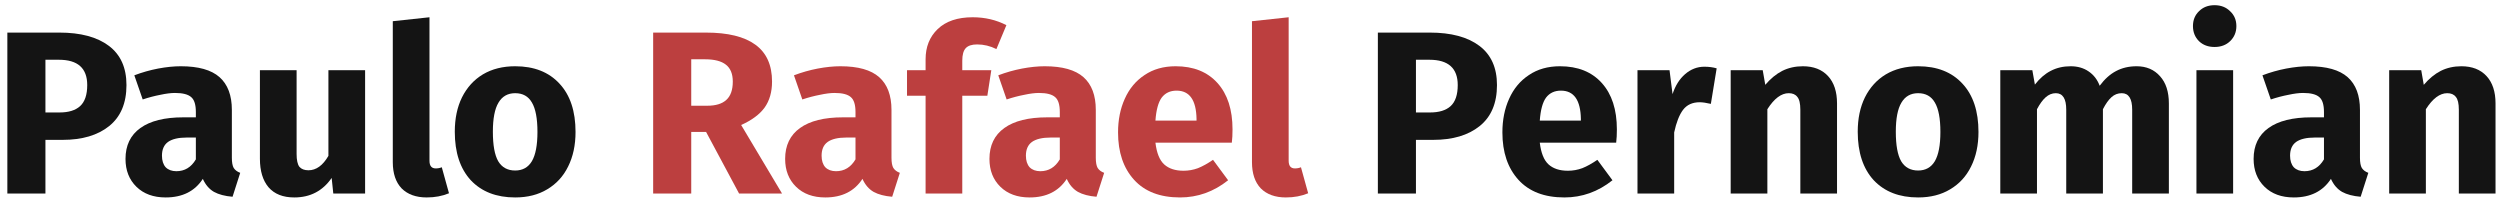 <svg width="323" height="26" viewBox="0 0 323 26" fill="none" xmlns="http://www.w3.org/2000/svg">
<path d="M7.67 4.21C10.41 4.21 12.54 4.78 14.06 5.92C15.58 7.06 16.34 8.75 16.34 10.99C16.34 13.33 15.59 15.1 14.09 16.3C12.61 17.48 10.62 18.07 8.12 18.07H5.87V25H0.95V4.21H7.67ZM7.7 14.53C8.86 14.53 9.74 14.26 10.34 13.72C10.96 13.16 11.27 12.25 11.27 10.99C11.27 8.81 10.05 7.72 7.61 7.72H5.87V14.53H7.7Z" fill="#141414"/>
<path d="M29.956 20.38C29.956 20.98 30.035 21.42 30.195 21.7C30.375 21.98 30.655 22.19 31.035 22.33L30.046 25.42C29.066 25.34 28.265 25.13 27.645 24.79C27.026 24.43 26.546 23.87 26.206 23.11C25.166 24.71 23.566 25.51 21.405 25.51C19.826 25.51 18.566 25.05 17.625 24.13C16.686 23.21 16.215 22.01 16.215 20.53C16.215 18.79 16.855 17.46 18.136 16.54C19.416 15.62 21.265 15.16 23.686 15.16H25.305V14.47C25.305 13.53 25.105 12.89 24.706 12.55C24.305 12.19 23.605 12.01 22.605 12.01C22.085 12.01 21.456 12.09 20.715 12.25C19.976 12.39 19.215 12.59 18.436 12.85L17.355 9.73C18.355 9.35 19.375 9.06 20.416 8.86C21.476 8.66 22.456 8.56 23.355 8.56C25.636 8.56 27.305 9.03 28.366 9.97C29.425 10.91 29.956 12.32 29.956 14.2V20.38ZM22.785 22.12C23.866 22.12 24.706 21.61 25.305 20.59V17.77H24.136C23.055 17.77 22.245 17.96 21.706 18.34C21.186 18.72 20.925 19.31 20.925 20.11C20.925 20.75 21.085 21.25 21.405 21.61C21.745 21.95 22.206 22.12 22.785 22.12Z" fill="#141414"/>
<path d="M47.171 25H43.061L42.851 22.99C41.691 24.67 40.081 25.51 38.021 25.51C36.561 25.51 35.451 25.07 34.691 24.19C33.951 23.31 33.581 22.08 33.581 20.5V9.07H38.321V19.9C38.321 20.68 38.441 21.23 38.681 21.55C38.941 21.85 39.331 22 39.851 22C40.851 22 41.711 21.38 42.431 20.14V9.07H47.171V25Z" fill="#141414"/>
<path d="M55.129 25.51C53.749 25.51 52.669 25.12 51.889 24.34C51.129 23.54 50.749 22.41 50.749 20.95V2.74L55.489 2.23V20.77C55.489 21.43 55.759 21.76 56.299 21.76C56.579 21.76 56.839 21.71 57.079 21.61L58.009 24.97C57.149 25.33 56.189 25.51 55.129 25.51Z" fill="#141414"/>
<path d="M66.559 8.56C68.999 8.56 70.909 9.31 72.289 10.81C73.669 12.29 74.359 14.37 74.359 17.05C74.359 18.75 74.039 20.24 73.399 21.52C72.779 22.78 71.879 23.76 70.699 24.46C69.539 25.16 68.159 25.51 66.559 25.51C64.139 25.51 62.229 24.77 60.829 23.29C59.449 21.79 58.759 19.7 58.759 17.02C58.759 15.32 59.069 13.84 59.689 12.58C60.329 11.3 61.229 10.31 62.389 9.61C63.569 8.91 64.959 8.56 66.559 8.56ZM66.559 12.04C65.599 12.04 64.879 12.45 64.399 13.27C63.919 14.07 63.679 15.32 63.679 17.02C63.679 18.76 63.909 20.03 64.369 20.83C64.849 21.63 65.579 22.03 66.559 22.03C67.519 22.03 68.239 21.63 68.719 20.83C69.199 20.01 69.439 18.75 69.439 17.05C69.439 15.31 69.199 14.04 68.719 13.24C68.259 12.44 67.539 12.04 66.559 12.04Z" fill="#141414"/>
<path d="M91.228 17.05H89.308V25H84.388V4.21H91.198C94.037 4.21 96.168 4.73 97.588 5.77C99.028 6.81 99.748 8.4 99.748 10.54C99.748 11.88 99.427 13 98.787 13.9C98.147 14.78 97.138 15.53 95.757 16.15L101.037 25H95.487L91.228 17.05ZM89.308 13.66H91.377C92.478 13.66 93.297 13.41 93.838 12.91C94.397 12.41 94.677 11.62 94.677 10.54C94.677 9.54 94.377 8.81 93.778 8.35C93.198 7.89 92.297 7.66 91.078 7.66H89.308V13.66Z" fill="#BC3F3F"/>
<path d="M115.18 20.38C115.18 20.98 115.26 21.42 115.42 21.7C115.6 21.98 115.88 22.19 116.26 22.33L115.27 25.42C114.29 25.34 113.49 25.13 112.87 24.79C112.25 24.43 111.77 23.87 111.43 23.11C110.39 24.71 108.79 25.51 106.63 25.51C105.05 25.51 103.79 25.05 102.85 24.13C101.91 23.21 101.44 22.01 101.44 20.53C101.44 18.79 102.08 17.46 103.36 16.54C104.64 15.62 106.49 15.16 108.91 15.16H110.53V14.47C110.53 13.53 110.33 12.89 109.93 12.55C109.53 12.19 108.83 12.01 107.83 12.01C107.31 12.01 106.68 12.09 105.94 12.25C105.2 12.39 104.44 12.59 103.66 12.85L102.58 9.73C103.58 9.35 104.6 9.06 105.64 8.86C106.7 8.66 107.68 8.56 108.58 8.56C110.86 8.56 112.53 9.03 113.59 9.97C114.65 10.91 115.18 12.32 115.18 14.2V20.38ZM108.01 22.12C109.09 22.12 109.93 21.61 110.53 20.59V17.77H109.36C108.28 17.77 107.47 17.96 106.93 18.34C106.41 18.72 106.15 19.31 106.15 20.11C106.15 20.75 106.31 21.25 106.63 21.61C106.97 21.95 107.43 22.12 108.01 22.12Z" fill="#BC3F3F"/>
<path d="M126.246 5.74C125.566 5.74 125.076 5.9 124.776 6.22C124.476 6.54 124.326 7.08 124.326 7.84V9.07H128.076L127.566 12.37H124.326V25H119.586V12.37H117.186V9.07H119.586V7.66C119.586 6.06 120.106 4.76 121.146 3.76C122.206 2.74 123.716 2.23 125.676 2.23C127.256 2.23 128.706 2.57 130.026 3.25L128.736 6.34C127.936 5.94 127.106 5.74 126.246 5.74Z" fill="#BC3F3F"/>
<path d="M141.577 20.38C141.577 20.98 141.657 21.42 141.817 21.7C141.997 21.98 142.277 22.19 142.657 22.33L141.667 25.42C140.687 25.34 139.887 25.13 139.267 24.79C138.647 24.43 138.167 23.87 137.827 23.11C136.787 24.71 135.187 25.51 133.027 25.51C131.447 25.51 130.187 25.05 129.247 24.13C128.307 23.21 127.837 22.01 127.837 20.53C127.837 18.79 128.477 17.46 129.757 16.54C131.037 15.62 132.887 15.16 135.307 15.16H136.927V14.47C136.927 13.53 136.727 12.89 136.327 12.55C135.927 12.19 135.227 12.01 134.227 12.01C133.707 12.01 133.077 12.09 132.337 12.25C131.597 12.39 130.837 12.59 130.057 12.85L128.977 9.73C129.977 9.35 130.997 9.06 132.037 8.86C133.097 8.66 134.077 8.56 134.977 8.56C137.257 8.56 138.927 9.03 139.987 9.97C141.047 10.91 141.577 12.32 141.577 14.2V20.38ZM134.407 22.12C135.487 22.12 136.327 21.61 136.927 20.59V17.77H135.757C134.677 17.77 133.867 17.96 133.327 18.34C132.807 18.72 132.547 19.31 132.547 20.11C132.547 20.75 132.707 21.25 133.027 21.61C133.367 21.95 133.827 22.12 134.407 22.12Z" fill="#BC3F3F"/>
<path d="M159.242 16.72C159.242 17.38 159.212 17.95 159.152 18.43H149.282C149.442 19.77 149.822 20.71 150.422 21.25C151.022 21.79 151.852 22.06 152.912 22.06C153.552 22.06 154.172 21.95 154.772 21.73C155.372 21.49 156.022 21.13 156.722 20.65L158.672 23.29C156.812 24.77 154.742 25.51 152.462 25.51C149.882 25.51 147.902 24.75 146.522 23.23C145.142 21.71 144.452 19.67 144.452 17.11C144.452 15.49 144.742 14.04 145.322 12.76C145.902 11.46 146.752 10.44 147.872 9.7C148.992 8.94 150.332 8.56 151.892 8.56C154.192 8.56 155.992 9.28 157.292 10.72C158.592 12.16 159.242 14.16 159.242 16.72ZM154.592 15.37C154.552 12.93 153.692 11.71 152.012 11.71C151.192 11.71 150.552 12.01 150.092 12.61C149.652 13.21 149.382 14.2 149.282 15.58H154.592V15.37Z" fill="#BC3F3F"/>
<path d="M166.135 25.51C164.755 25.51 163.675 25.12 162.895 24.34C162.135 23.54 161.755 22.41 161.755 20.95V2.74L166.495 2.23V20.77C166.495 21.43 166.765 21.76 167.305 21.76C167.585 21.76 167.845 21.71 168.085 21.61L169.015 24.97C168.155 25.33 167.195 25.51 166.135 25.51Z" fill="#BC3F3F"/>
<path d="M184.74 4.21C187.48 4.21 189.61 4.78 191.13 5.92C192.65 7.06 193.41 8.75 193.41 10.99C193.41 13.33 192.66 15.1 191.16 16.3C189.68 17.48 187.69 18.07 185.19 18.07H182.94V25H178.02V4.21H184.74ZM184.77 14.53C185.93 14.53 186.81 14.26 187.41 13.72C188.03 13.16 188.34 12.25 188.34 10.99C188.34 8.81 187.12 7.72 184.68 7.72H182.94V14.53H184.77Z" fill="#141414"/>
<path d="M208.9 16.72C208.9 17.38 208.87 17.95 208.81 18.43H198.94C199.1 19.77 199.48 20.71 200.08 21.25C200.68 21.79 201.51 22.06 202.57 22.06C203.21 22.06 203.83 21.95 204.43 21.73C205.03 21.49 205.68 21.13 206.38 20.65L208.33 23.29C206.47 24.77 204.4 25.51 202.12 25.51C199.54 25.51 197.56 24.75 196.18 23.23C194.8 21.71 194.11 19.67 194.11 17.11C194.11 15.49 194.4 14.04 194.98 12.76C195.56 11.46 196.41 10.44 197.53 9.7C198.65 8.94 199.99 8.56 201.55 8.56C203.85 8.56 205.65 9.28 206.95 10.72C208.25 12.16 208.9 14.16 208.9 16.72ZM204.25 15.37C204.21 12.93 203.35 11.71 201.67 11.71C200.85 11.71 200.21 12.01 199.75 12.61C199.31 13.21 199.04 14.2 198.94 15.58H204.25V15.37Z" fill="#141414"/>
<path d="M220.203 8.62C220.783 8.62 221.313 8.69 221.793 8.83L221.043 13.42C220.443 13.28 219.963 13.21 219.603 13.21C218.663 13.21 217.943 13.54 217.443 14.2C216.963 14.84 216.583 15.81 216.303 17.11V25H211.563V9.07H215.703L216.093 12.16C216.453 11.06 216.993 10.2 217.713 9.58C218.453 8.94 219.283 8.62 220.203 8.62Z" fill="#141414"/>
<path d="M232.934 8.56C234.314 8.56 235.394 8.98 236.174 9.82C236.954 10.66 237.344 11.84 237.344 13.36V25H232.604V14.17C232.604 13.37 232.474 12.82 232.214 12.52C231.974 12.2 231.604 12.04 231.104 12.04C230.144 12.04 229.224 12.73 228.344 14.11V25H223.604V9.07H227.744L228.074 10.96C228.754 10.16 229.484 9.56 230.264 9.16C231.064 8.76 231.954 8.56 232.934 8.56Z" fill="#141414"/>
<path d="M247.819 8.56C250.259 8.56 252.169 9.31 253.549 10.81C254.929 12.29 255.619 14.37 255.619 17.05C255.619 18.75 255.299 20.24 254.659 21.52C254.039 22.78 253.139 23.76 251.959 24.46C250.799 25.16 249.419 25.51 247.819 25.51C245.399 25.51 243.489 24.77 242.089 23.29C240.709 21.79 240.019 19.7 240.019 17.02C240.019 15.32 240.329 13.84 240.949 12.58C241.589 11.3 242.489 10.31 243.649 9.61C244.829 8.91 246.219 8.56 247.819 8.56ZM247.819 12.04C246.859 12.04 246.139 12.45 245.659 13.27C245.179 14.07 244.939 15.32 244.939 17.02C244.939 18.76 245.169 20.03 245.629 20.83C246.109 21.63 246.839 22.03 247.819 22.03C248.779 22.03 249.499 21.63 249.979 20.83C250.459 20.01 250.699 18.75 250.699 17.05C250.699 15.31 250.459 14.04 249.979 13.24C249.519 12.44 248.799 12.04 247.819 12.04Z" fill="#141414"/>
<path d="M276.048 8.56C277.308 8.56 278.318 8.99 279.078 9.85C279.838 10.69 280.218 11.86 280.218 13.36V25H275.478V14.17C275.478 12.75 275.028 12.04 274.128 12.04C273.628 12.04 273.188 12.21 272.808 12.55C272.428 12.89 272.058 13.41 271.698 14.11V25H266.958V14.17C266.958 12.75 266.508 12.04 265.608 12.04C265.128 12.04 264.688 12.22 264.288 12.58C263.908 12.92 263.538 13.43 263.178 14.11V25H258.438V9.07H262.578L262.908 10.93C263.528 10.13 264.208 9.54 264.948 9.16C265.708 8.76 266.568 8.56 267.528 8.56C268.428 8.56 269.198 8.78 269.838 9.22C270.498 9.66 270.978 10.28 271.278 11.08C271.918 10.22 272.618 9.59 273.378 9.19C274.158 8.77 275.048 8.56 276.048 8.56Z" fill="#141414"/>
<path d="M288.52 9.07V25H283.78V9.07H288.52ZM286.12 0.67C286.94 0.67 287.61 0.93 288.13 1.45C288.67 1.95 288.94 2.59 288.94 3.37C288.94 4.15 288.67 4.8 288.13 5.32C287.61 5.82 286.94 6.07 286.12 6.07C285.3 6.07 284.63 5.82 284.11 5.32C283.59 4.8 283.33 4.15 283.33 3.37C283.33 2.59 283.59 1.95 284.11 1.45C284.63 0.93 285.3 0.67 286.12 0.67Z" fill="#141414"/>
<path d="M304.907 20.38C304.907 20.98 304.987 21.42 305.147 21.7C305.327 21.98 305.607 22.19 305.987 22.33L304.997 25.42C304.017 25.34 303.217 25.13 302.597 24.79C301.977 24.43 301.497 23.87 301.157 23.11C300.117 24.71 298.517 25.51 296.357 25.51C294.777 25.51 293.517 25.05 292.577 24.13C291.637 23.21 291.167 22.01 291.167 20.53C291.167 18.79 291.807 17.46 293.087 16.54C294.367 15.62 296.217 15.16 298.637 15.16H300.257V14.47C300.257 13.53 300.057 12.89 299.657 12.55C299.257 12.19 298.557 12.01 297.557 12.01C297.037 12.01 296.407 12.09 295.667 12.25C294.927 12.39 294.167 12.59 293.387 12.85L292.307 9.73C293.307 9.35 294.327 9.06 295.367 8.86C296.427 8.66 297.407 8.56 298.307 8.56C300.587 8.56 302.257 9.03 303.317 9.97C304.377 10.91 304.907 12.32 304.907 14.2V20.38ZM297.737 22.12C298.817 22.12 299.657 21.61 300.257 20.59V17.77H299.087C298.007 17.77 297.197 17.96 296.657 18.34C296.137 18.72 295.877 19.31 295.877 20.11C295.877 20.75 296.037 21.25 296.357 21.61C296.697 21.95 297.157 22.12 297.737 22.12Z" fill="#141414"/>
<path d="M318.012 8.56C319.392 8.56 320.472 8.98 321.252 9.82C322.032 10.66 322.422 11.84 322.422 13.36V25H317.682V14.17C317.682 13.37 317.552 12.82 317.292 12.52C317.052 12.2 316.682 12.04 316.182 12.04C315.222 12.04 314.302 12.73 313.422 14.11V25H308.682V9.07H312.822L313.152 10.96C313.832 10.16 314.562 9.56 315.342 9.16C316.142 8.76 317.032 8.56 318.012 8.56Z" fill="#141414"/>
</svg>
